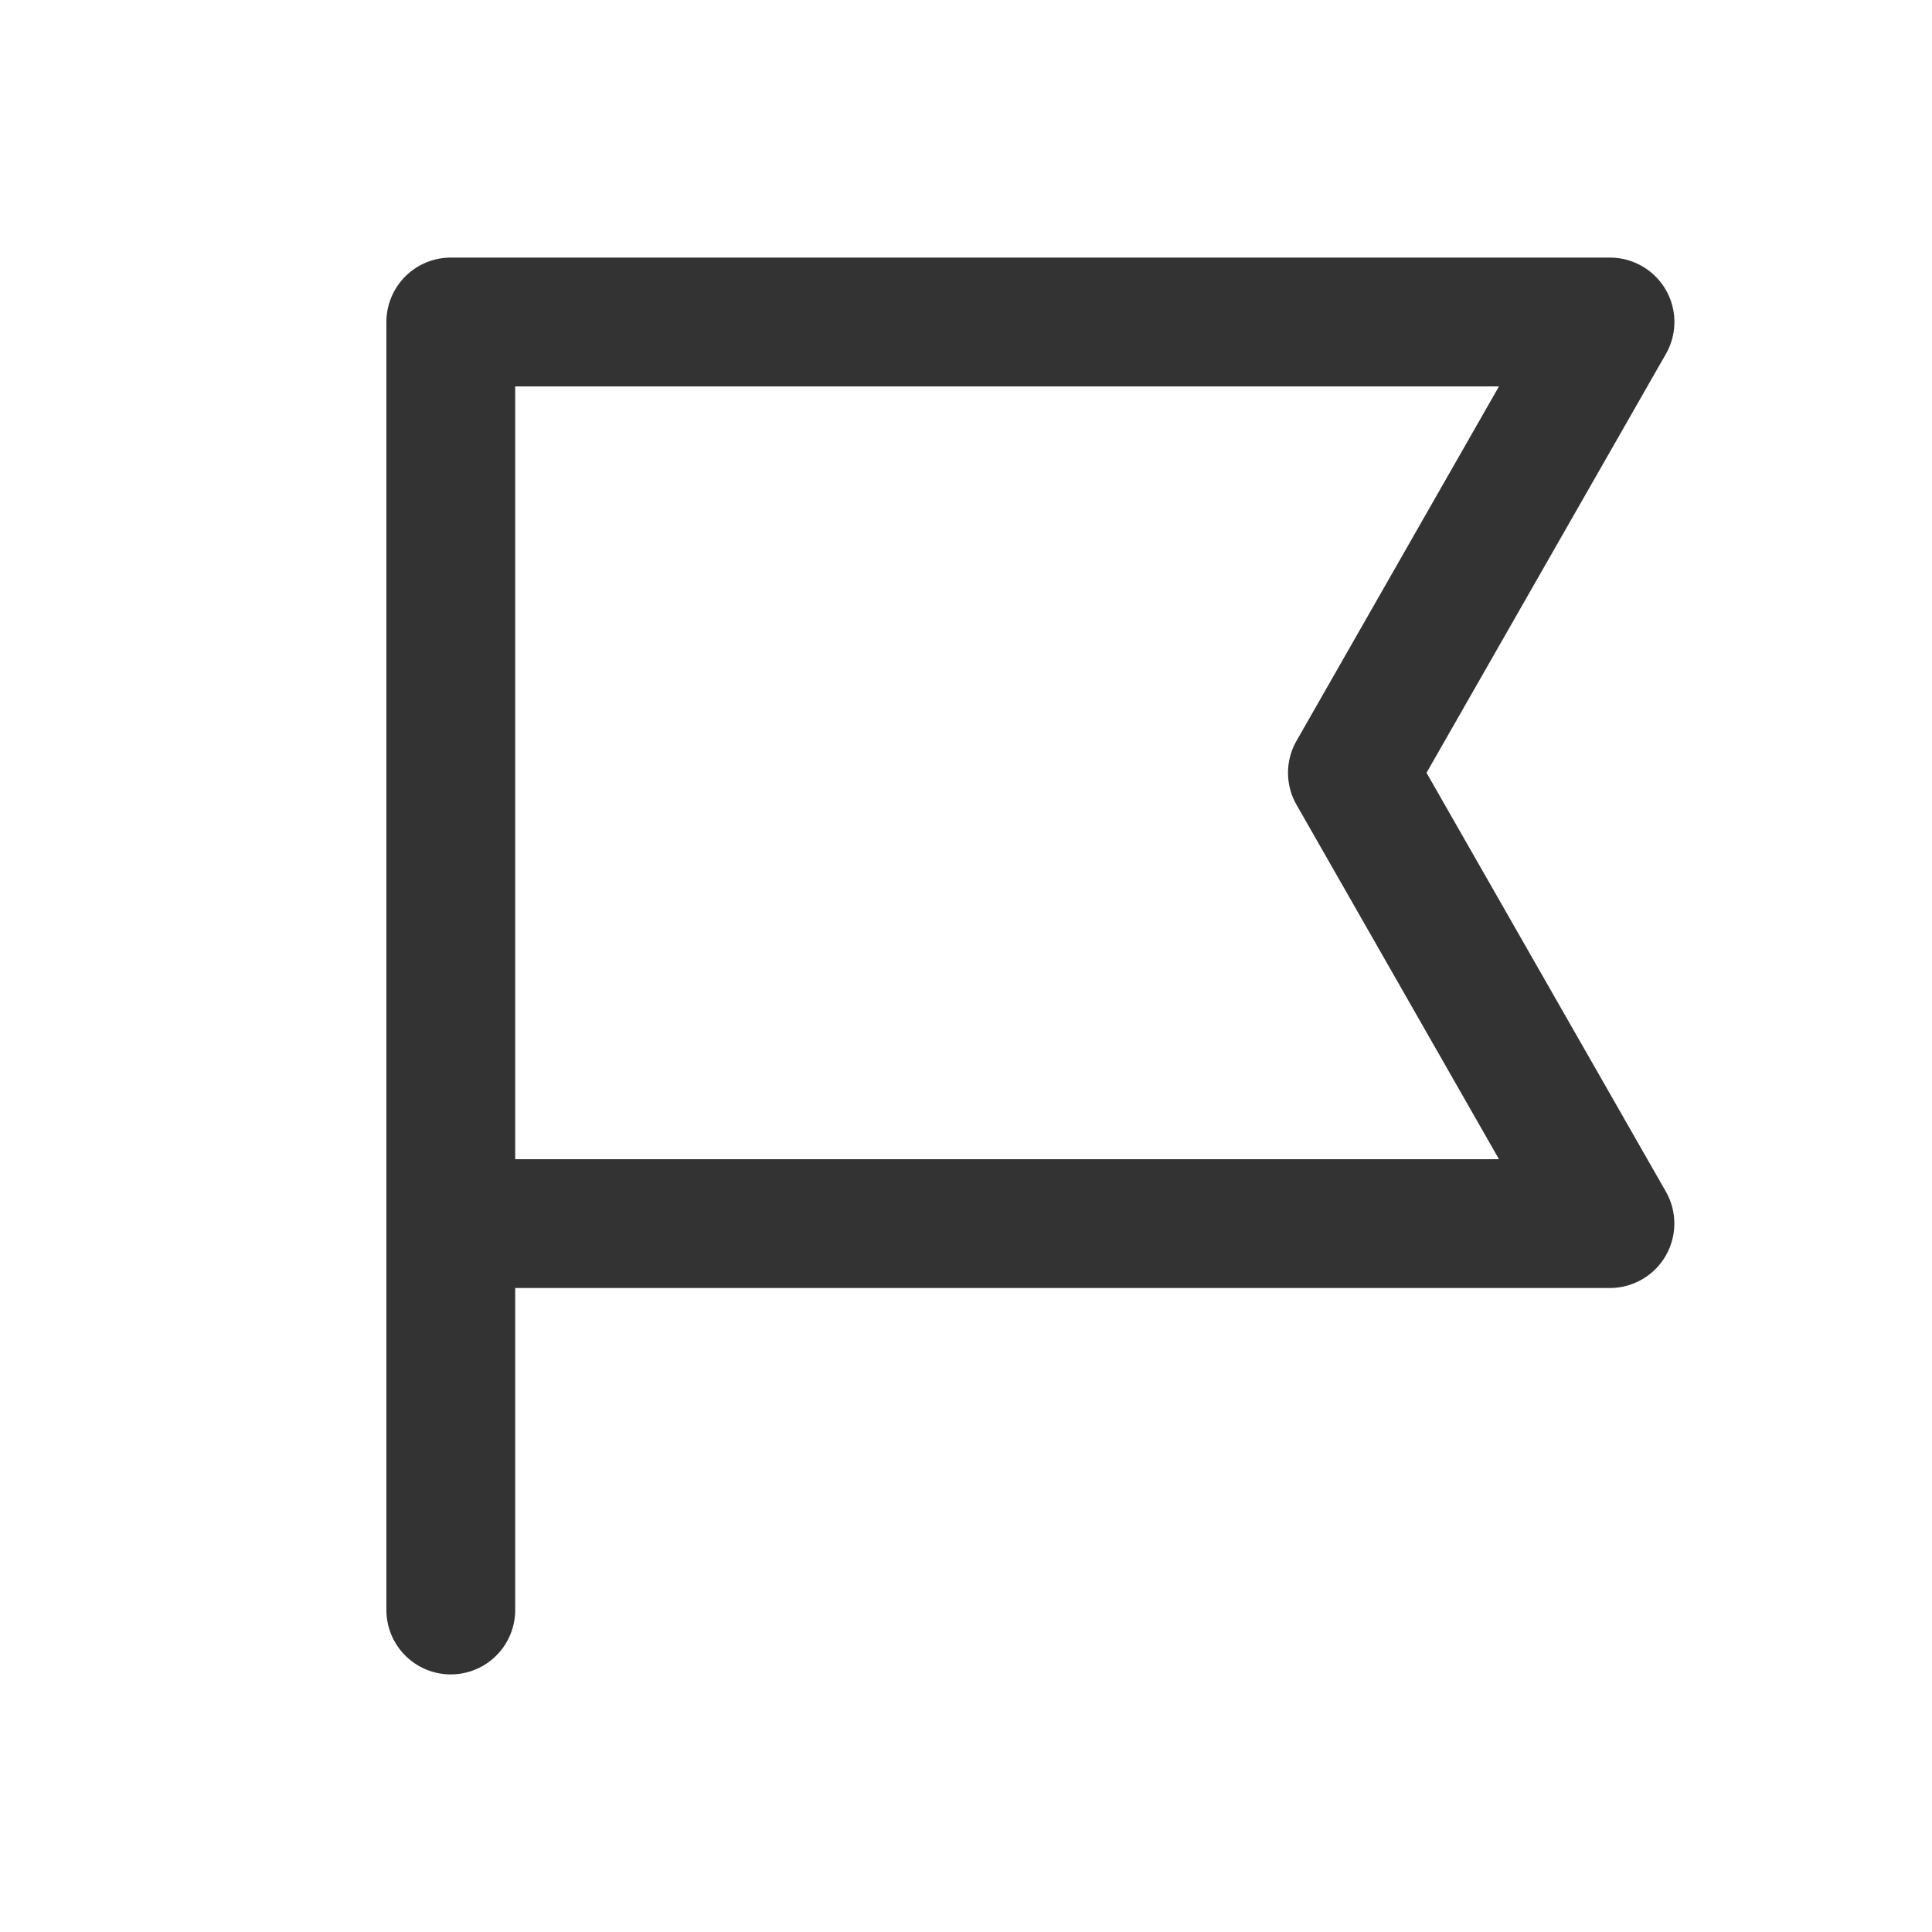 <svg xmlns="http://www.w3.org/2000/svg" viewBox="0 0 30 30"><path d="M25.865 4.498A1.002 1.002 0 0 0 25 4H7a1 1 0 0 0-1 1v20a1 1 0 1 0 2 0v-5h17a1.001 1.001 0 0 0 .868-1.496L22.151 12l3.717-6.504c.177-.31.176-.69-.003-.998zm-5.733 7.006a1 1 0 0 0 0 .992L23.276 18H8V6h15.276l-3.144 5.504z" fill="#333"/></svg>
